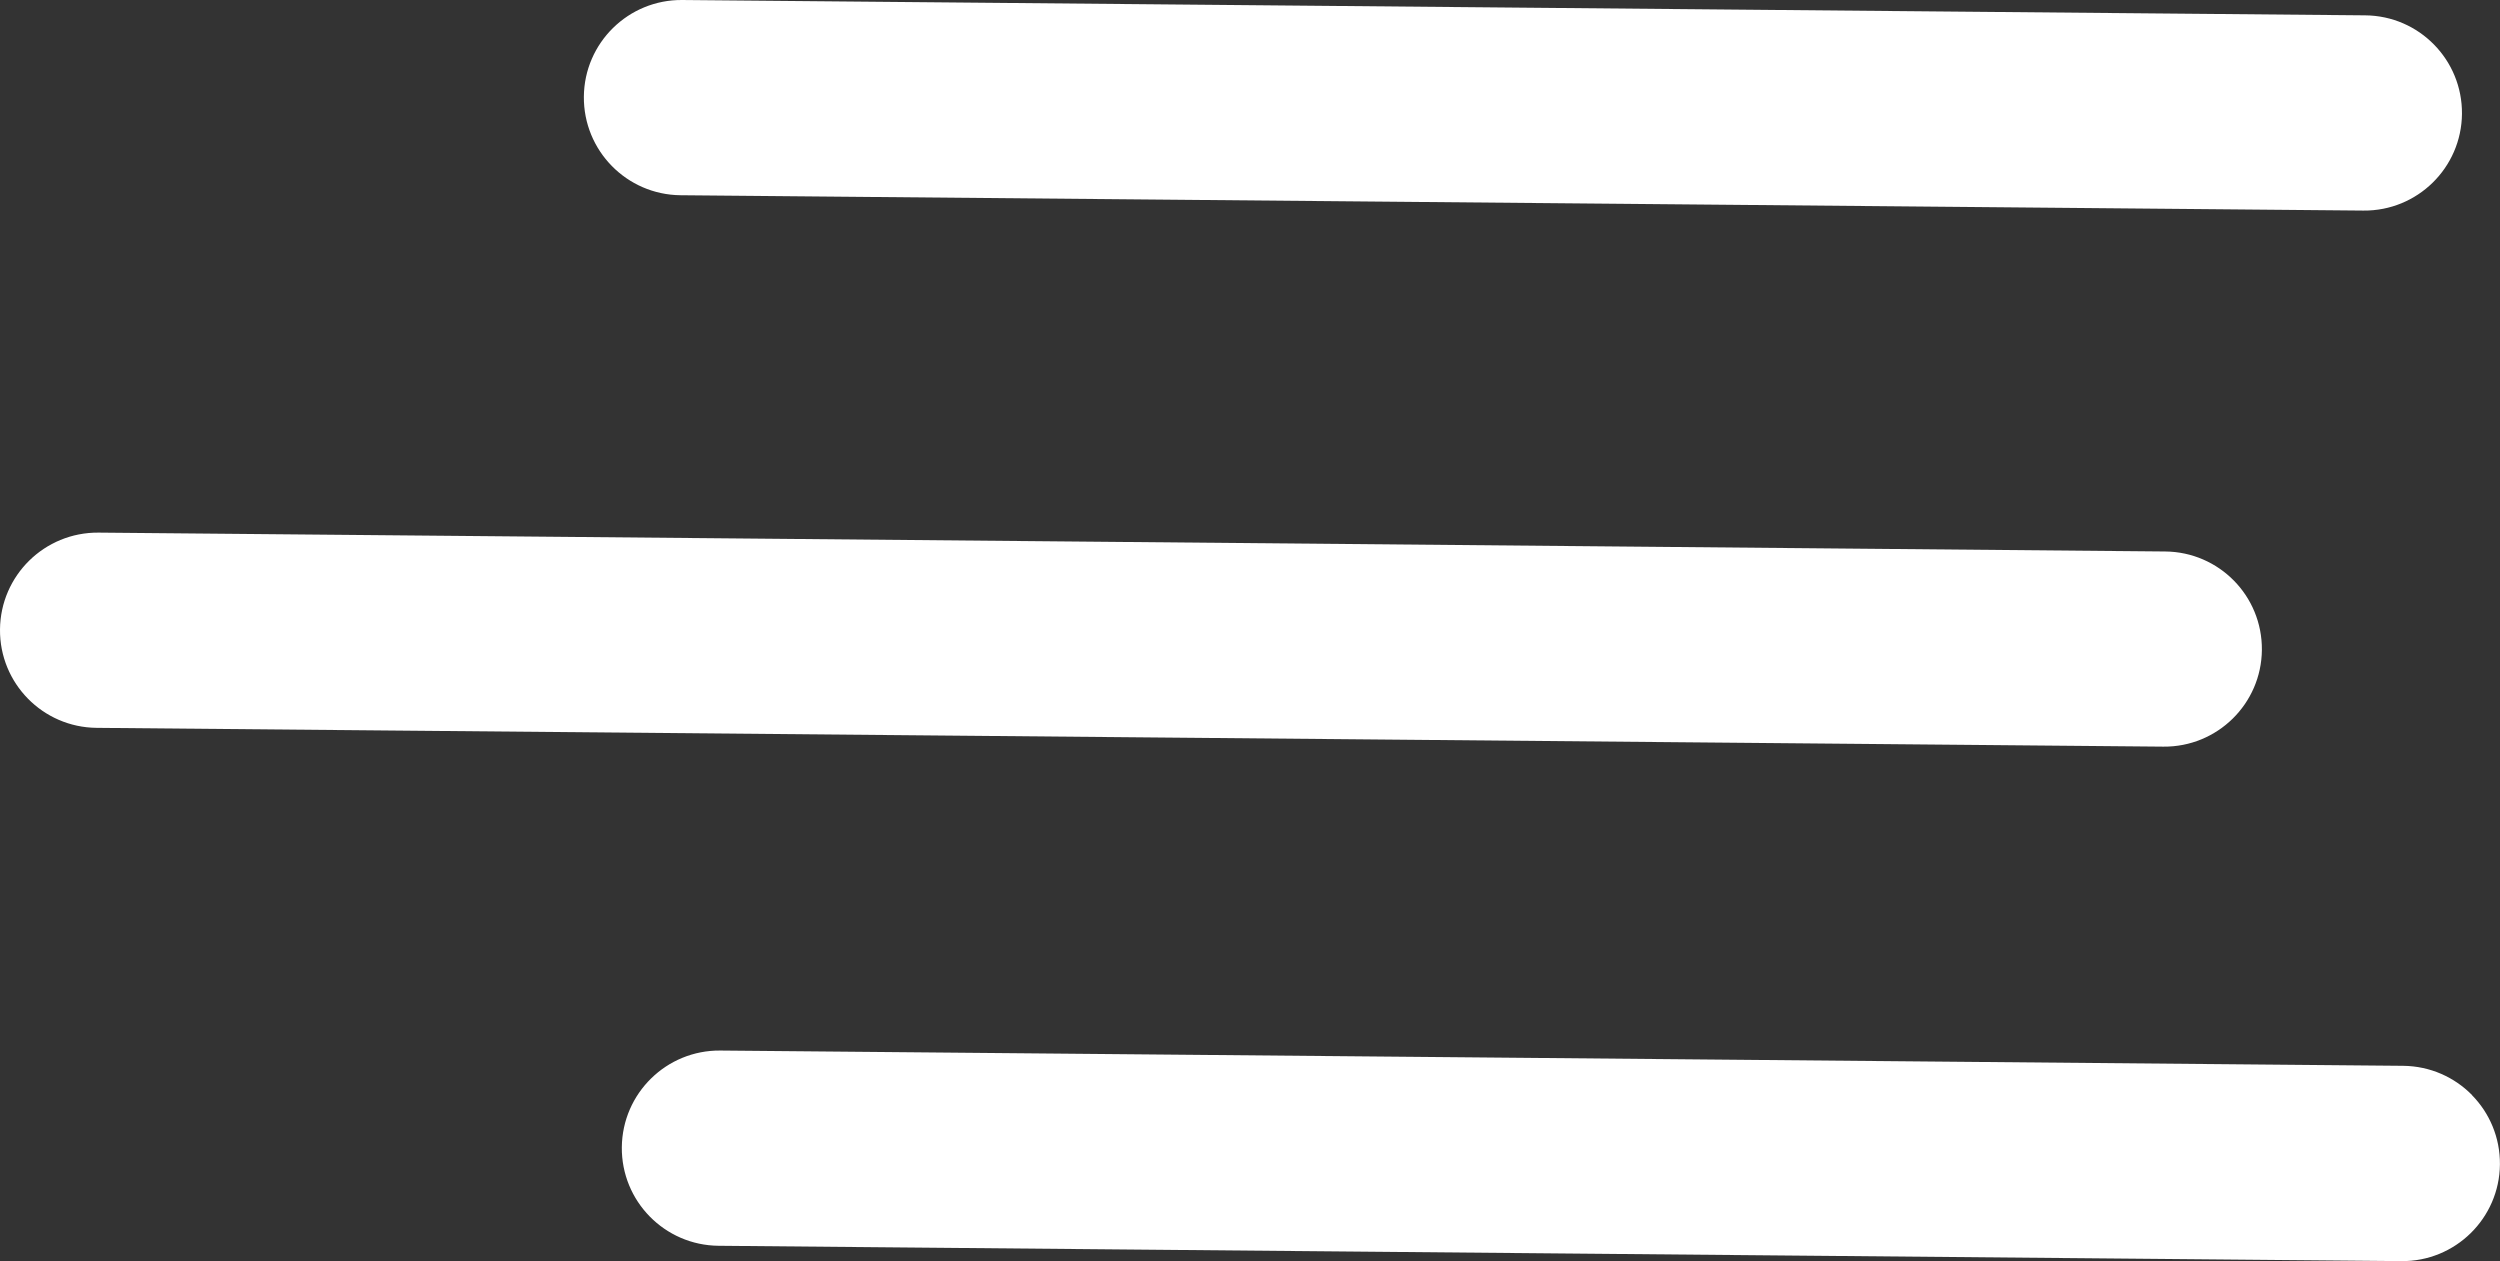 <?xml version="1.0" encoding="UTF-8" standalone="no"?>
<!-- Generator: Adobe Illustrator 18.0.0, SVG Export Plug-In . SVG Version: 6.00 Build 0)  -->

<svg
   xmlns:dc="http://purl.org/dc/elements/1.1/"
   xmlns:cc="http://creativecommons.org/ns#"
   xmlns:rdf="http://www.w3.org/1999/02/22-rdf-syntax-ns#"
   xmlns:svg="http://www.w3.org/2000/svg"
   xmlns="http://www.w3.org/2000/svg"
   xmlns:sodipodi="http://sodipodi.sourceforge.net/DTD/sodipodi-0.dtd"
   xmlns:inkscape="http://www.inkscape.org/namespaces/inkscape"
   version="1.1"
   id="Capa_1"
   x="0px"
   y="0px"
   viewBox="0 0 34.049 17.175"
   xml:space="preserve"
   sodipodi:docname="random-1.svg"
   width="34.049"
   height="17.175"
   inkscape:version="0.92.1 r15371"><rect x="0" y="0" width="34.049" height="17.175" fill="#333333" stroke="none"/><defs
     id="defs41" /><sodipodi:namedview
     pagecolor="#ffffff"
     bordercolor="#666666"
     borderopacity="1"
     objecttolerance="10"
     gridtolerance="10"
     guidetolerance="10"
     inkscape:pageopacity="0"
     inkscape:pageshadow="2"
     inkscape:window-width="1280"
     inkscape:window-height="960"
     id="namedview39"
     showgrid="false"
     inkscape:zoom="4.687562"
     inkscape:cx="32.793372"
     inkscape:cy="-33.871803"
     inkscape:window-x="0"
     inkscape:window-y="27"
     inkscape:window-maximized="1"
     inkscape:current-layer="Capa_1" /><g
     id="g8"
     transform="translate(-0.096,-6.618)" /><g
     id="g10"
     transform="translate(-0.096,-6.618)" /><g
     id="g12"
     transform="translate(-0.096,-6.618)" /><g
     id="g14"
     transform="translate(-0.096,-6.618)" /><g
     id="g16"
     transform="translate(-0.096,-6.618)" /><g
     id="g18"
     transform="translate(-0.096,-6.618)" /><g
     id="g20"
     transform="translate(-0.096,-6.618)" /><g
     id="g22"
     transform="translate(-0.096,-6.618)" /><g
     id="g24"
     transform="translate(-0.096,-6.618)" /><g
     id="g26"
     transform="translate(-0.096,-6.618)" /><g
     id="g28"
     transform="translate(-0.096,-6.618)" /><g
     id="g30"
     transform="translate(-0.096,-6.618)" /><g
     id="g32"
     transform="translate(-0.096,-6.618)" /><g
     id="g34"
     transform="translate(-0.096,-6.618)" /><g
     id="g36"
     transform="translate(-0.096,-6.618)" /><path
     inkscape:connector-curvature="0"
     id="XMLID_654_"
     d="M 33.668,14.914 C 33.429,14.671 33.098,14.52 32.731,14.516 L 9.811,14.308 c -0.734,-0.007 -1.335,0.583 -1.342,1.317 -0.007,0.734 0.583,1.335 1.317,1.342 l 22.92,0.209 c 0.734,0.007 1.335,-0.583 1.342,-1.317 0.003,-0.367 -0.142,-0.701 -0.381,-0.944 z M 5.4869149e-5,8.572 C -0.007,9.306 0.583,9.907 1.317,9.913 l 28.147,0.256 c 0.734,0.007 1.335,-0.583 1.342,-1.317 0.003,-0.367 -0.142,-0.701 -0.381,-0.944 C 30.187,7.666 29.856,7.514 29.489,7.511 L 1.342,7.254 C 0.607,7.248 0.007,7.838 5.4869149e-5,8.572 Z M 9.269,2.659 32.189,2.868 c 0.734,0.007 1.335,-0.583 1.342,-1.317 0.003,-0.367 -0.142,-0.701 -0.381,-0.944 -0.238,-0.243 -0.569,-0.395 -0.937,-0.398 L 9.293,5.486935e-5 C 8.559,-0.007 7.958,0.583 7.952,1.317 c -0.006,0.734 0.583,1.335 1.317,1.342 z"
     sodipodi:nodetypes="scsscccsccccsccccscscccc"
     style="fill:#ffffff;stroke-width:0.148" /></svg>